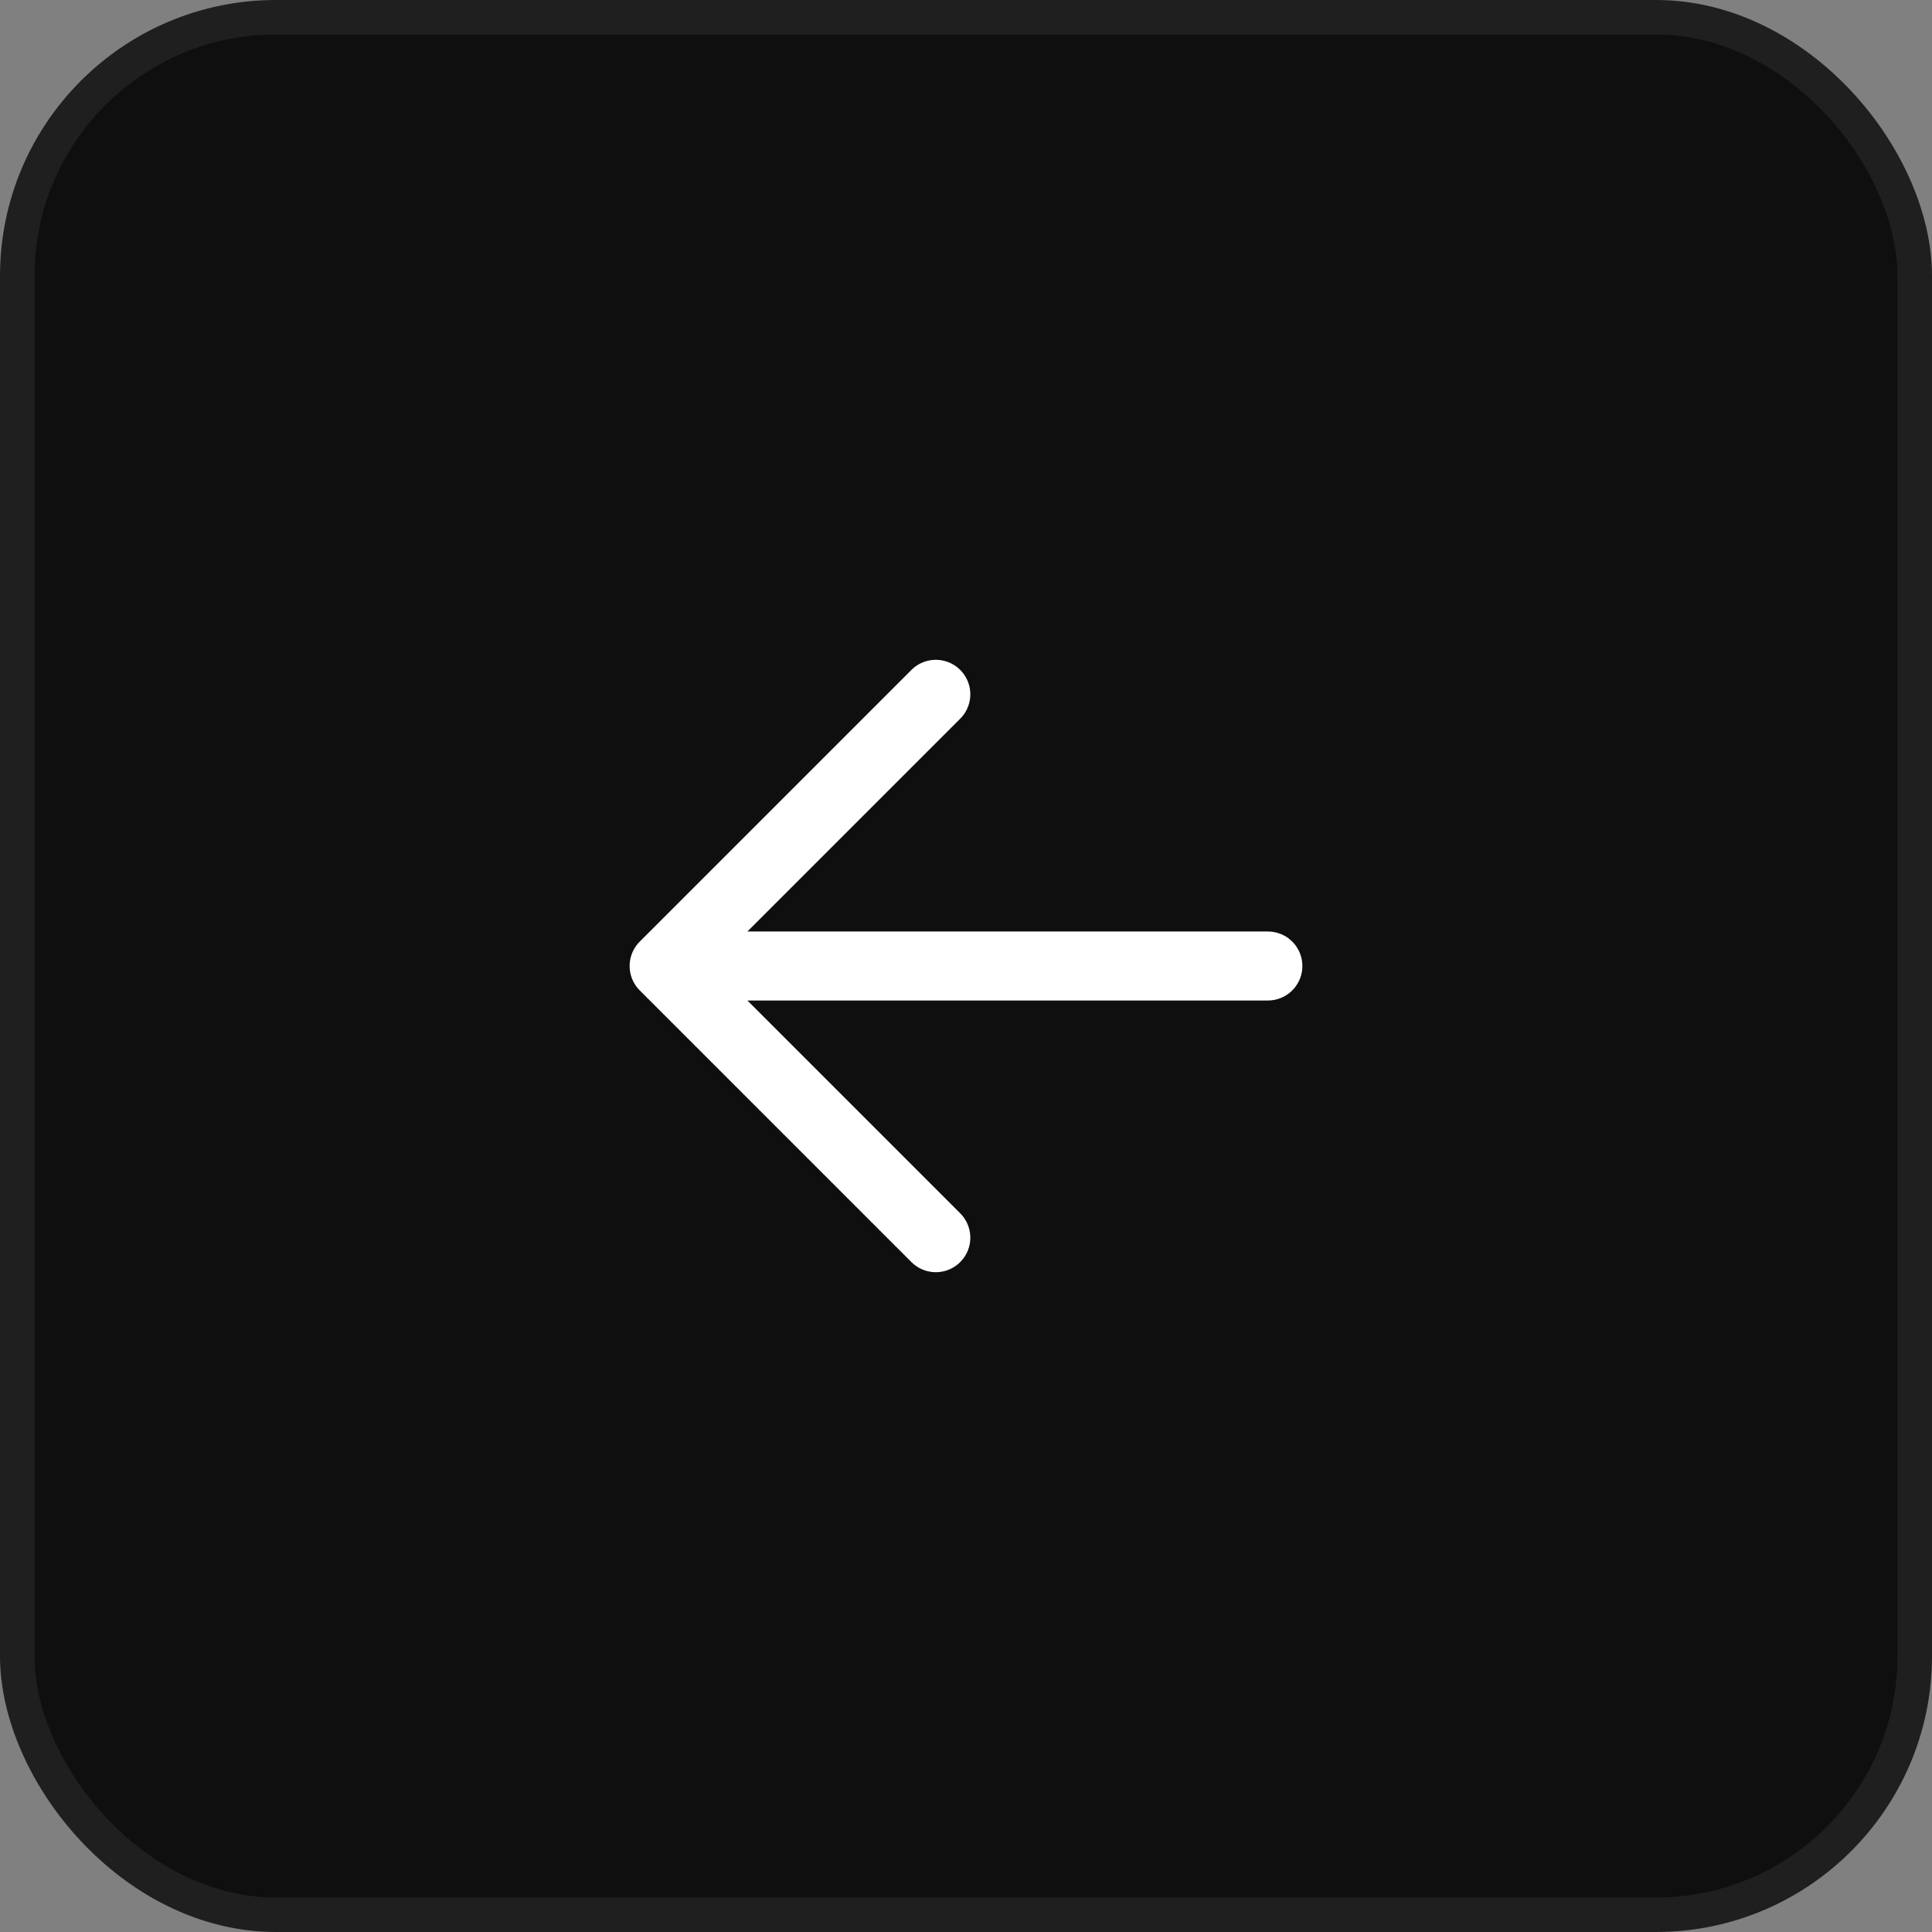 <svg width="56" height="56" viewBox="0 0 56 56" fill="none" xmlns="http://www.w3.org/2000/svg">
<rect x="0" y="0" width="56" height="56" fill="#808080" stroke="none"/>
<rect x="0.5" y="0.5" width="55" height="55" rx="7.5" fill="#0F0F0F"/>
<rect x="0.5" y="0.5" width="55" height="55" rx="7.5" stroke="#1F1F1F"/>
<path d="M36.75 28L19.25 28M19.25 28L27.125 35.875M19.25 28L27.125 20.125" stroke="white" stroke-width="2" stroke-linecap="round" stroke-linejoin="round"/>
</svg>
